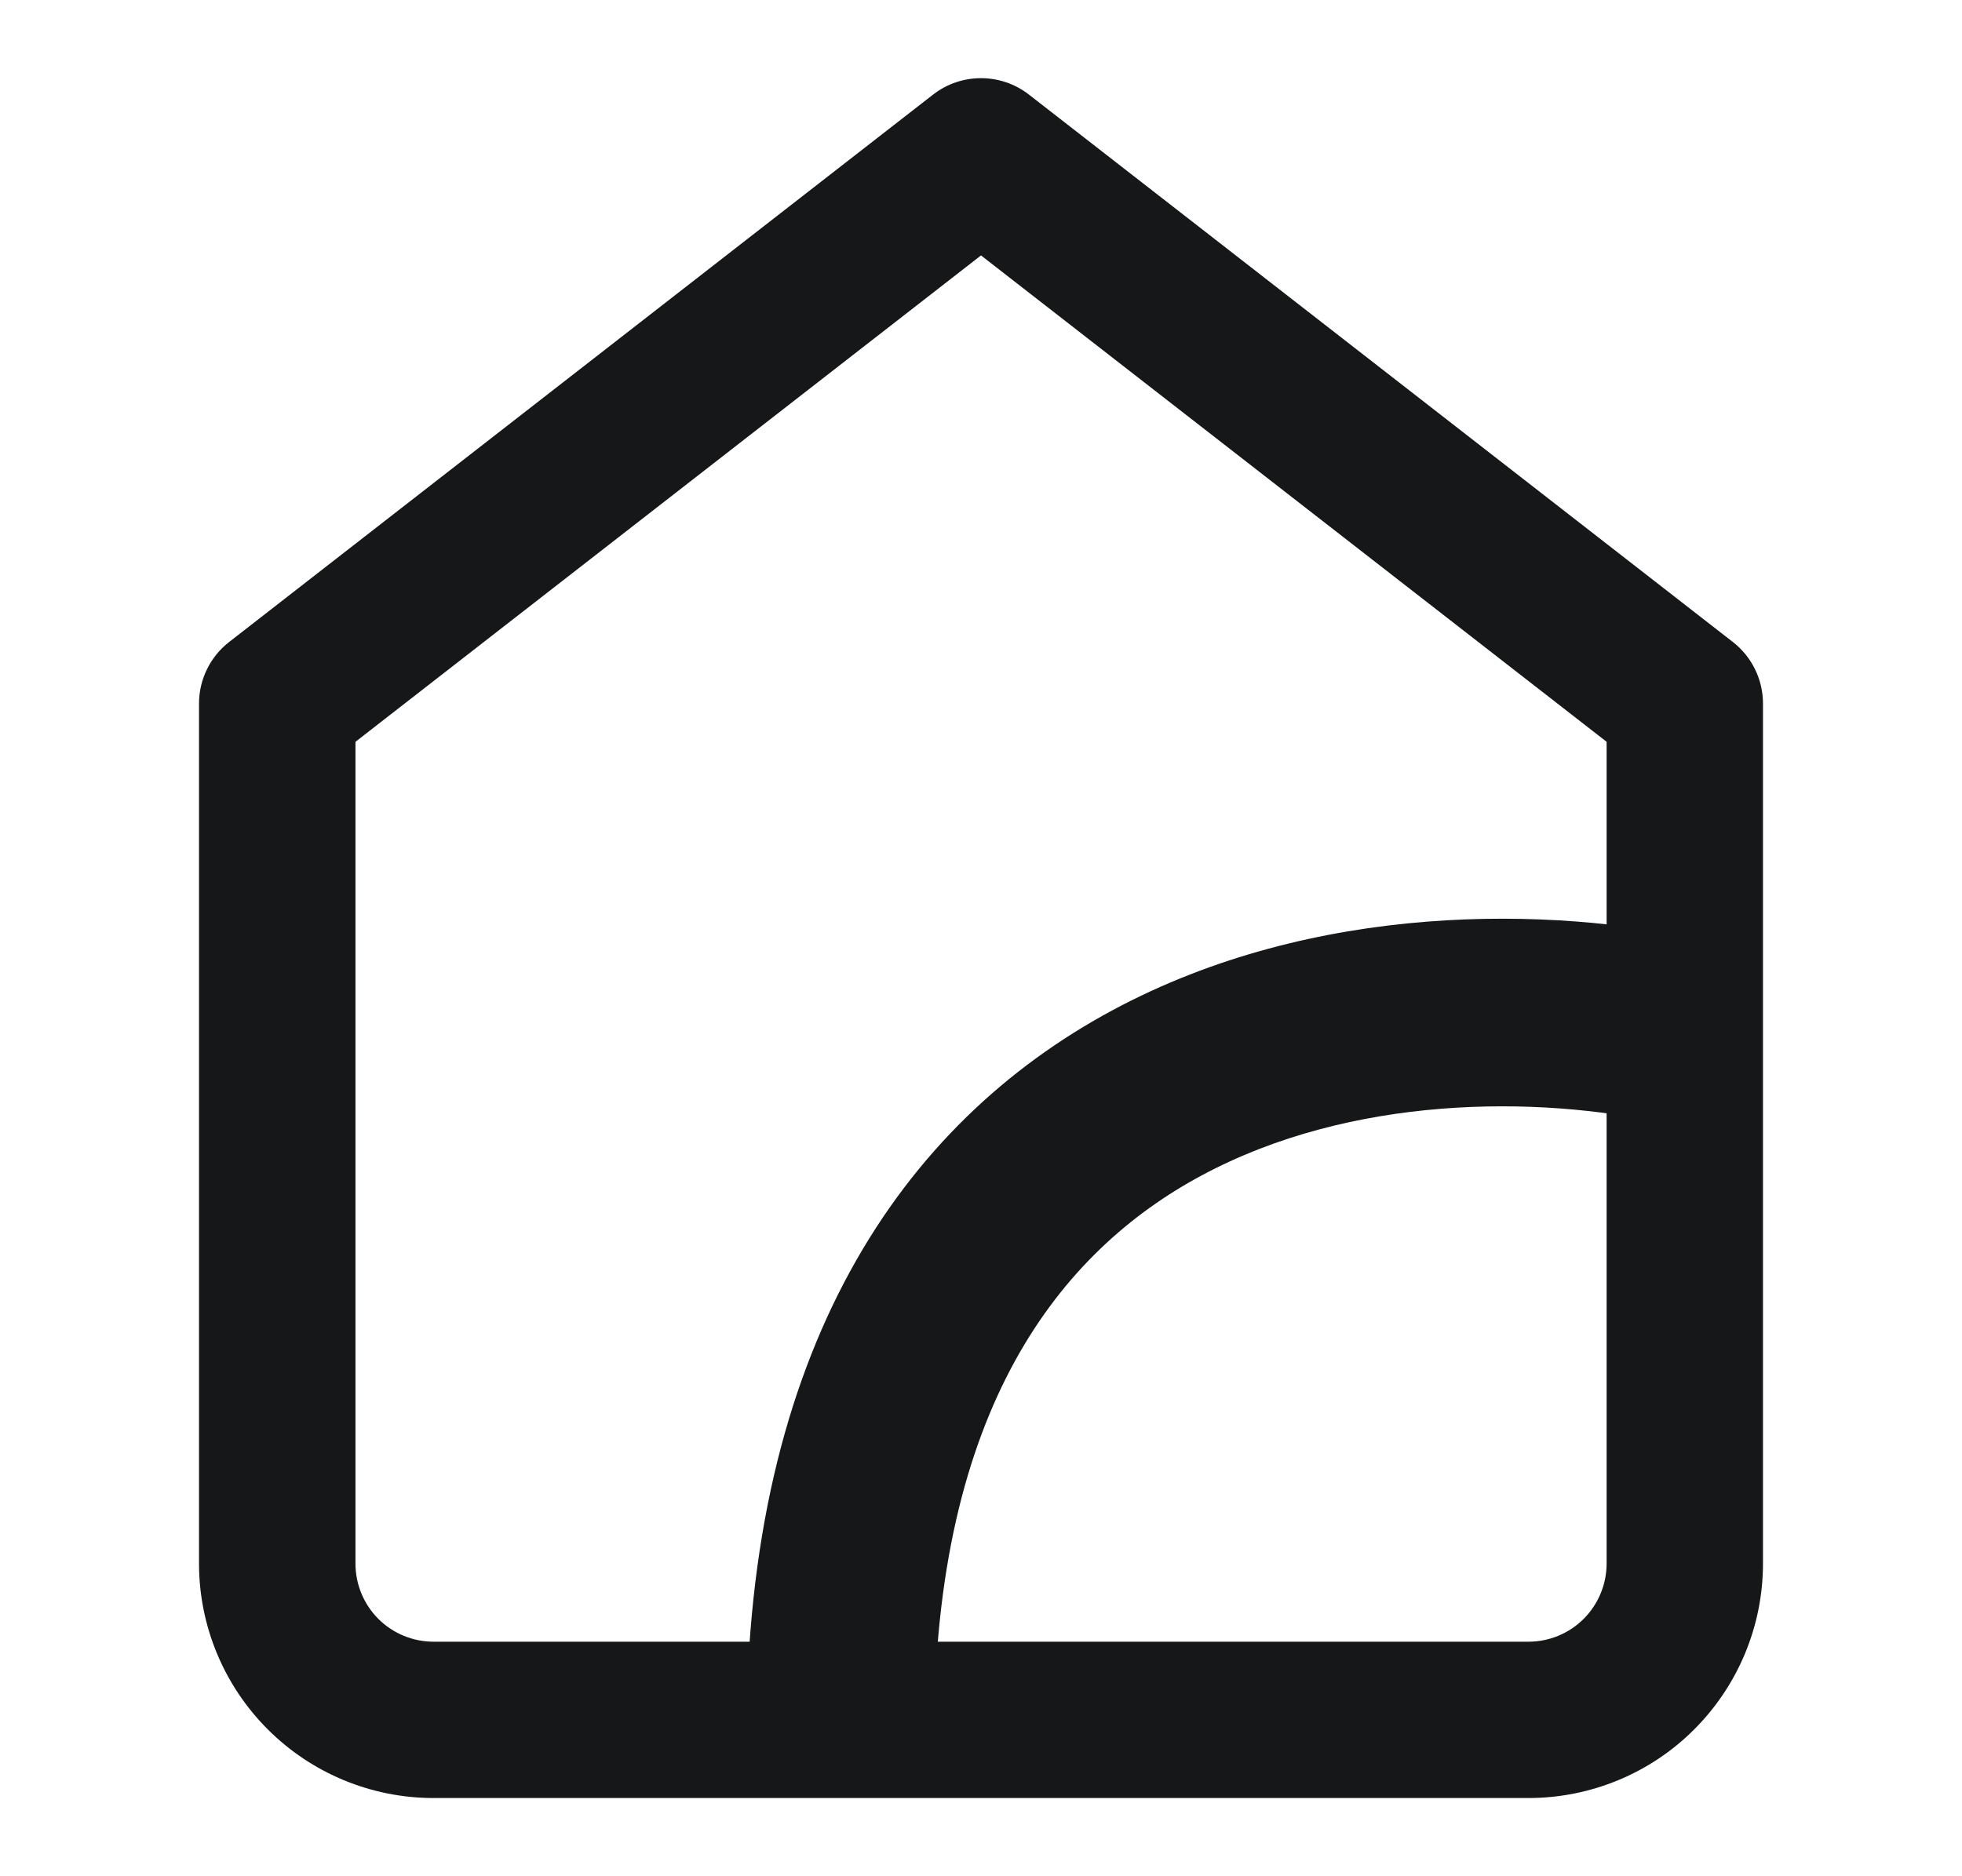<svg width="23" height="22" viewBox="0 0 23 22" fill="none" xmlns="http://www.w3.org/2000/svg">
<g id="icons / home">
<path id="Vector (Stroke)" fill-rule="evenodd" clip-rule="evenodd" d="M10.937 1.11C11.268 0.852 11.732 0.852 12.063 1.11L20.313 7.527C20.536 7.7 20.667 7.967 20.667 8.25V18.333C20.667 19.063 20.377 19.762 19.861 20.278C19.346 20.794 18.646 21.083 17.917 21.083H5.083C4.354 21.083 3.655 20.794 3.139 20.278C2.623 19.762 2.333 19.063 2.333 18.333V8.25C2.333 7.967 2.464 7.7 2.687 7.527L10.937 1.11ZM4.167 8.698V18.333C4.167 18.576 4.263 18.81 4.435 18.982C4.607 19.154 4.84 19.25 5.083 19.25H17.917C18.16 19.25 18.393 19.154 18.565 18.982C18.737 18.81 18.834 18.576 18.834 18.333V8.698L11.5 2.995L4.167 8.698Z" fill="#161719"/>
<path id="Vector 3 (Stroke)" fill-rule="evenodd" clip-rule="evenodd" d="M13.041 11.846C15.41 10.572 18.177 10.623 19.989 11.026L19.511 13.174C18.023 12.843 15.84 12.839 14.084 13.784C12.432 14.672 10.95 16.509 10.95 20.35H8.75C8.75 15.831 10.568 13.176 13.041 11.846Z" fill="#161719"/>
</g>
</svg>
